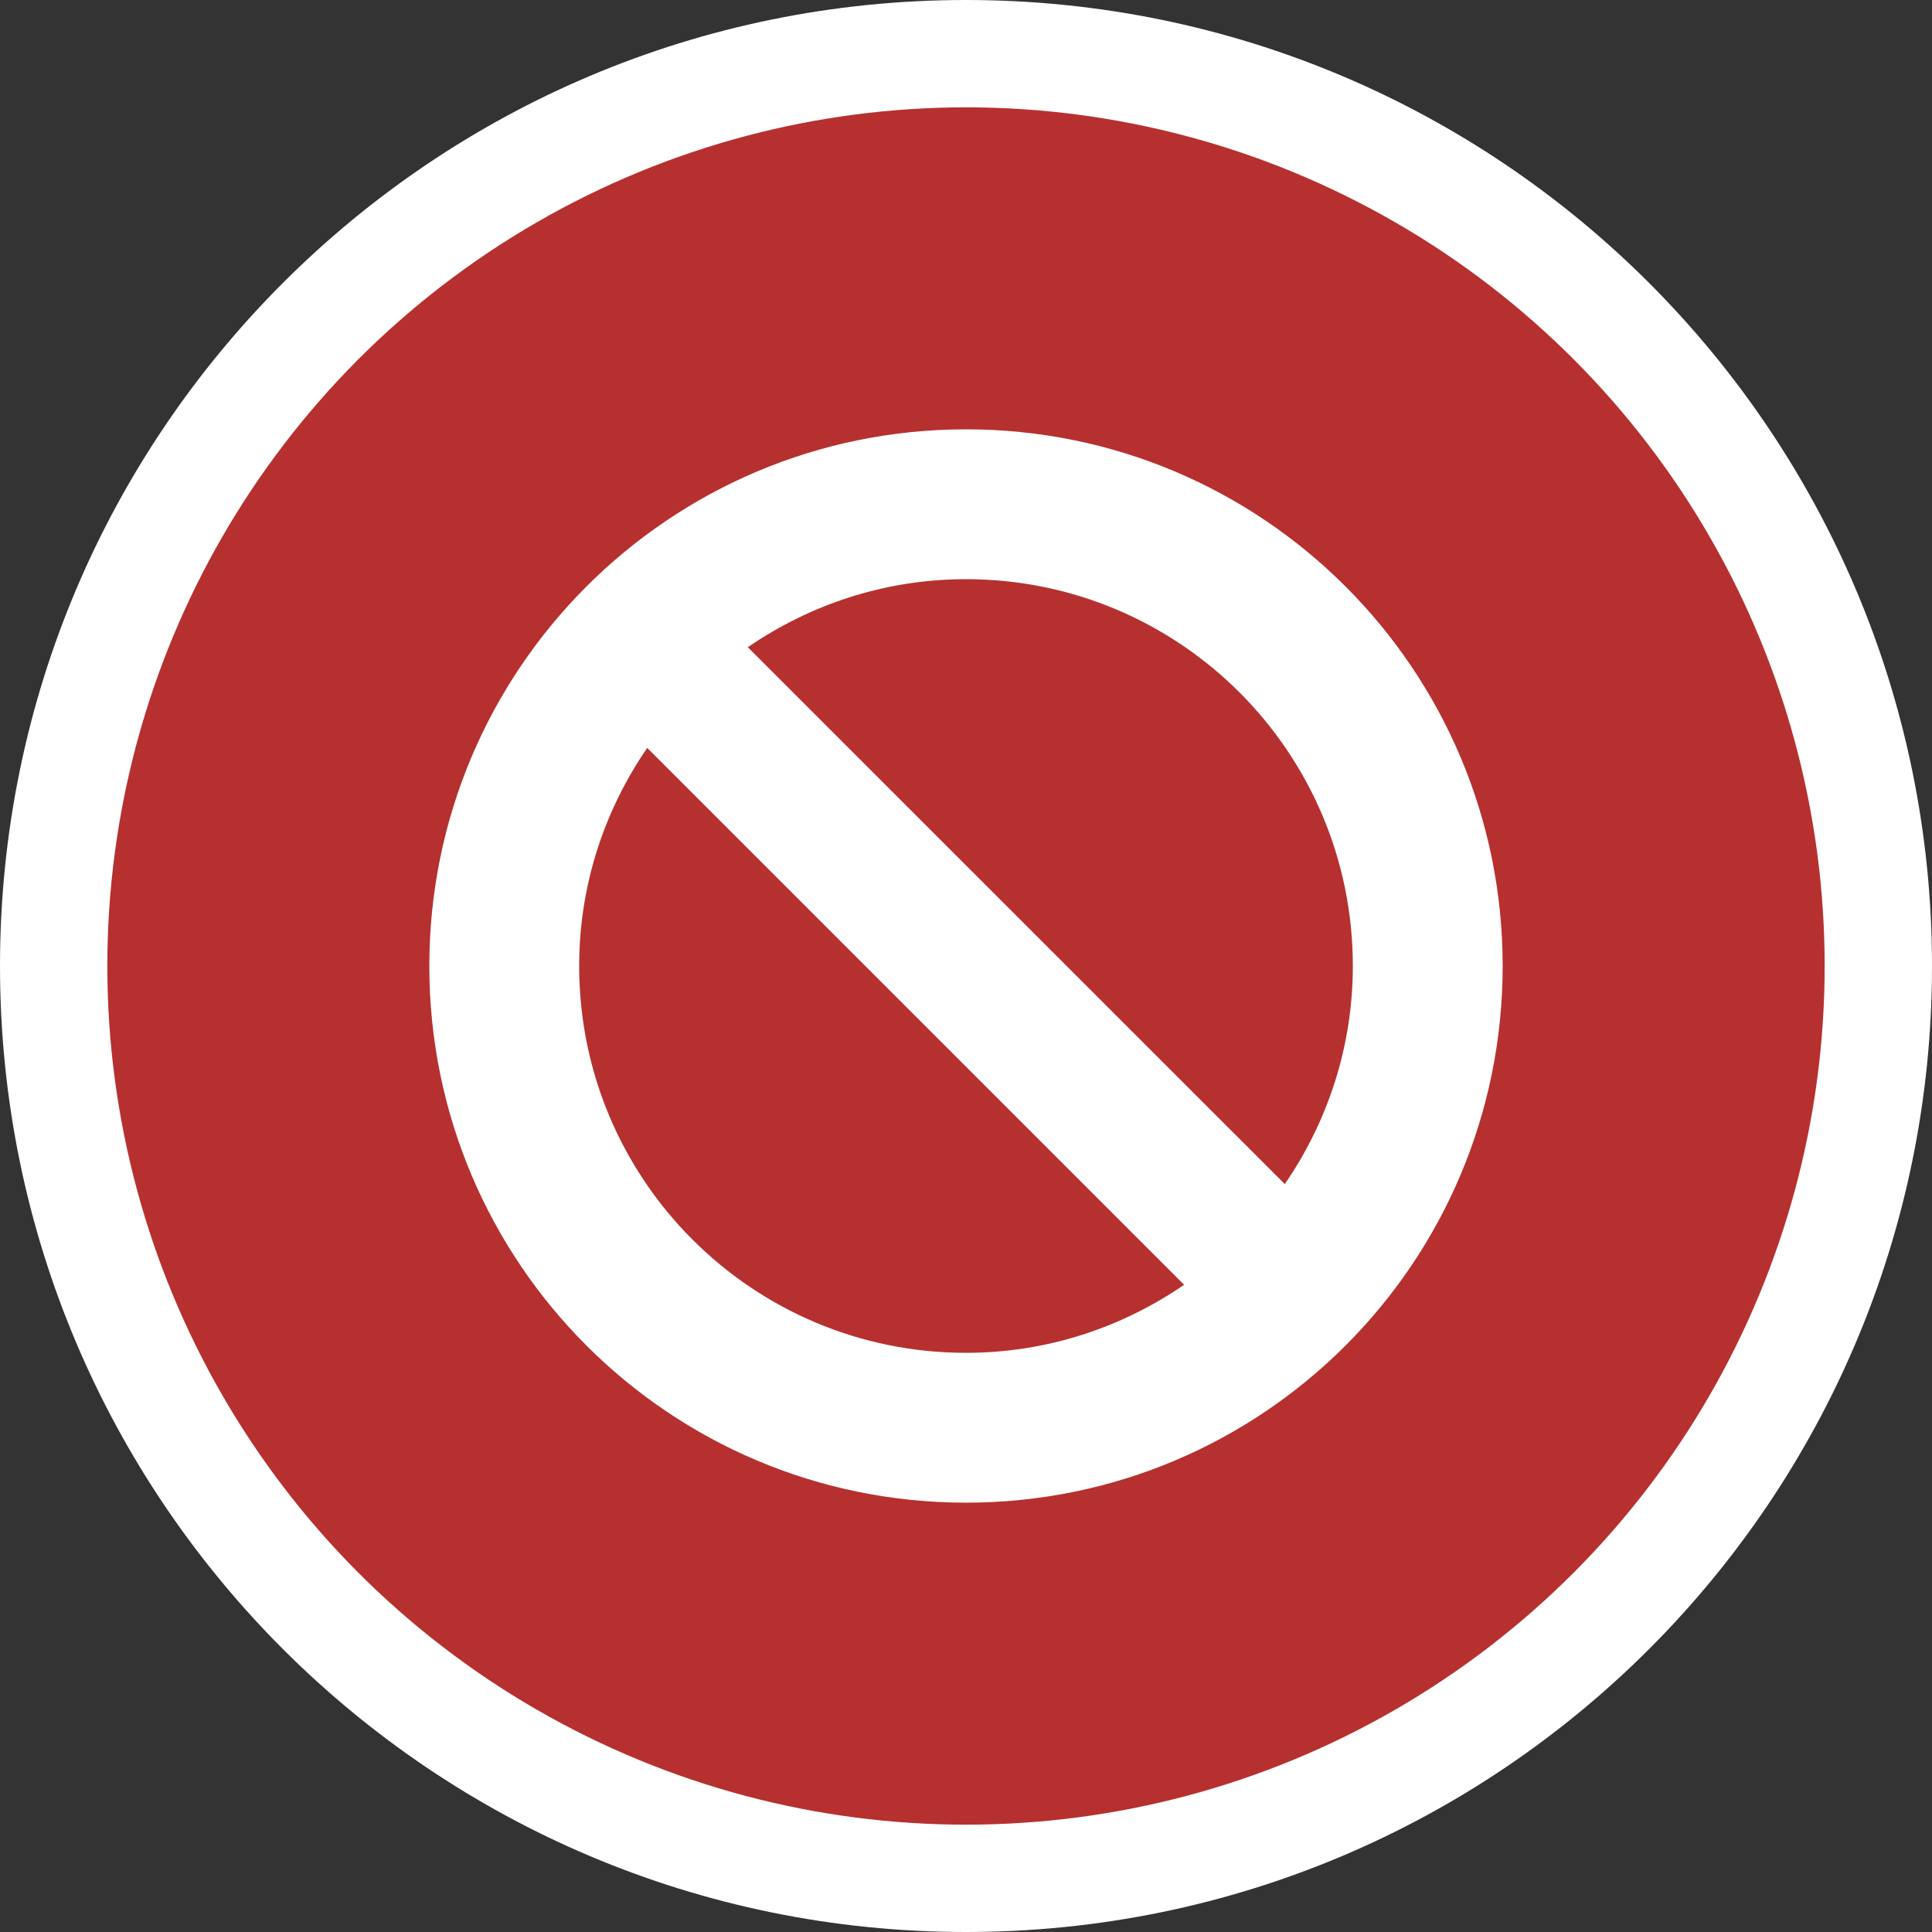 <?xml version="1.0" encoding="utf-8"?>
<!-- Generator: Adobe Illustrator 16.0.0, SVG Export Plug-In . SVG Version: 6.00 Build 0)  -->
<!DOCTYPE svg PUBLIC "-//W3C//DTD SVG 1.1//EN" "http://www.w3.org/Graphics/SVG/1.1/DTD/svg11.dtd">
<svg version="1.1" id="Layer_1" xmlns="http://www.w3.org/2000/svg" xmlns:xlink="http://www.w3.org/1999/xlink" x="0px" y="0px"
	 width="18px" height="18px" viewBox="0 0 18 18" enable-background="new 0 0 18 18" xml:space="preserve">
<rect x="0" y="0" width="18" height="18" fill="#333333" stroke="none"/>
<path fill-rule="evenodd" clip-rule="evenodd" fill="#FFFFFF" d="M9,0c4.971,0,9,4.029,9,9s-4.029,9-9,9s-9-4.029-9-9S4.029,0,9,0z"
	/>
<circle fill="#B73030" cx="9" cy="9" r="8"/>
<path fill="#FFFFFF" d="M9,4C6.237,4,4,6.238,4,9c0,2.763,2.237,5,5,5s5-2.237,5-5C14,6.238,11.763,4,9,4z M9,12.604
	c-1.991,0-3.604-1.613-3.604-3.604c0-0.756,0.237-1.454,0.634-2.032l5.002,5.002C10.454,12.367,9.756,12.604,9,12.604z
	 M11.97,11.032L6.967,6.03C7.546,5.633,8.244,5.396,9,5.396c1.991,0,3.604,1.613,3.604,3.604
	C12.604,9.756,12.367,10.454,11.97,11.032z"/>
</svg>
